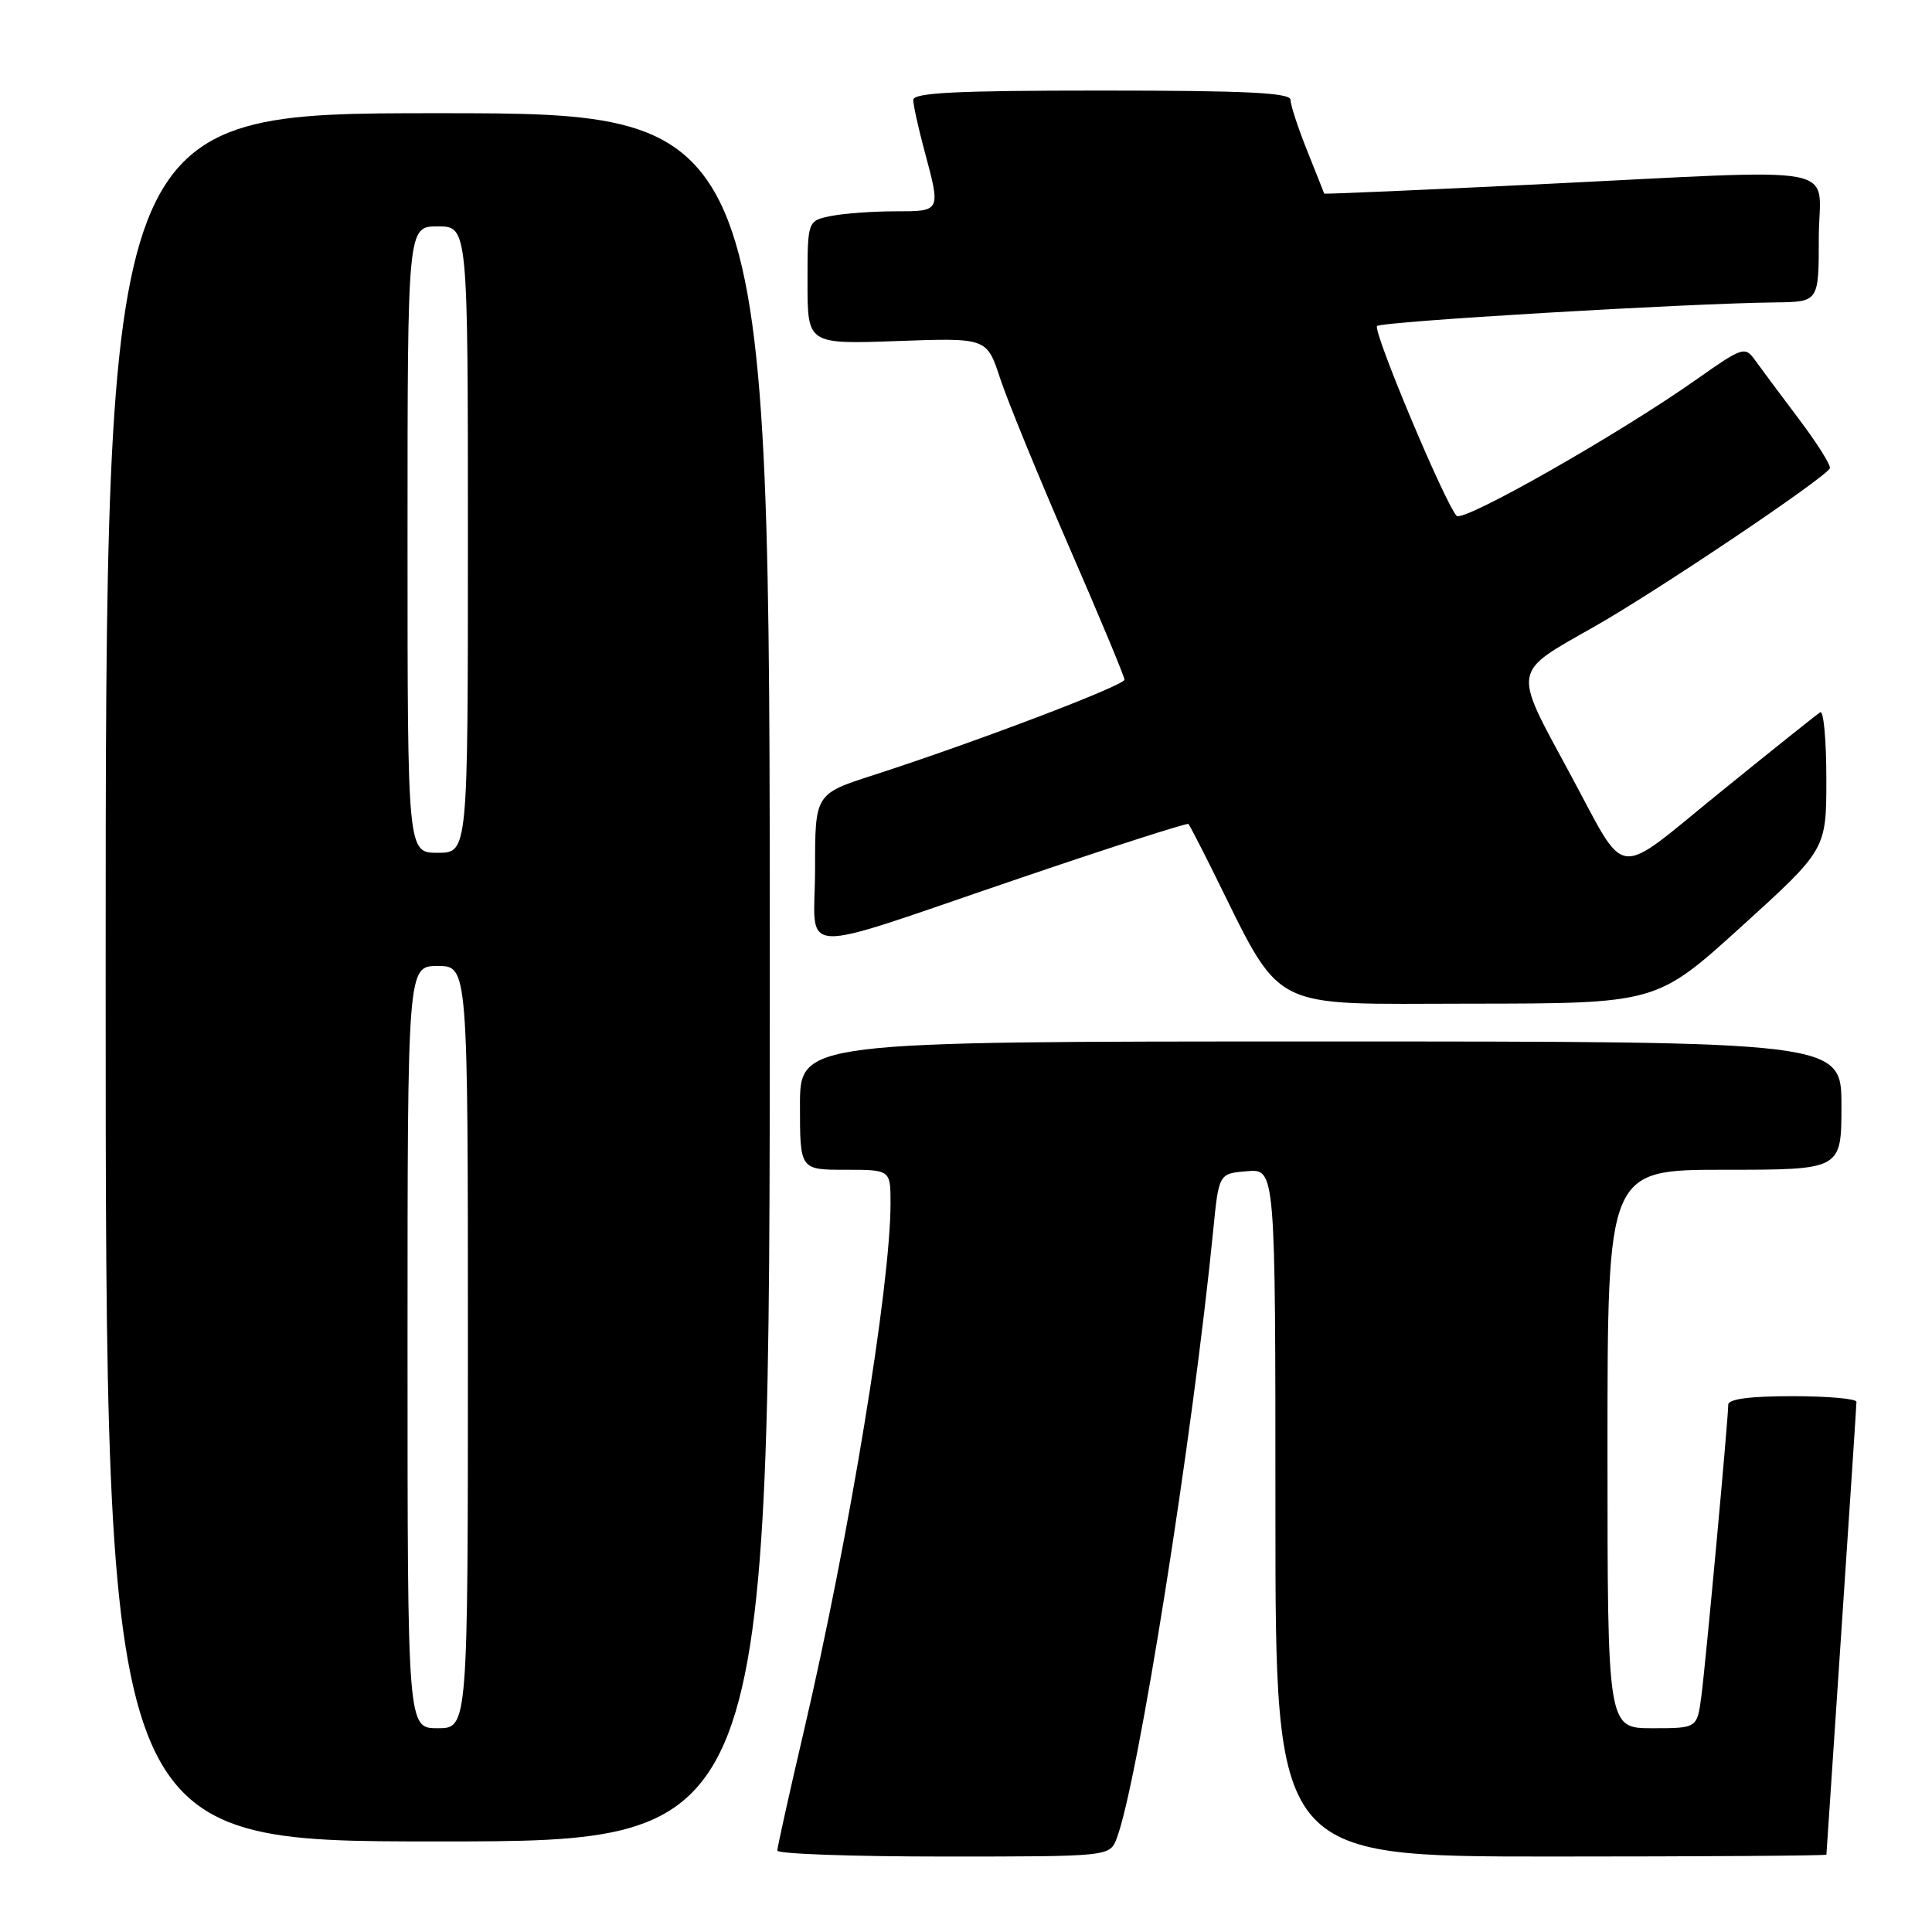 <?xml version="1.0" encoding="UTF-8" standalone="no"?>
<!DOCTYPE svg PUBLIC "-//W3C//DTD SVG 1.1//EN" "http://www.w3.org/Graphics/SVG/1.1/DTD/svg11.dtd" >
<svg xmlns="http://www.w3.org/2000/svg" xmlns:xlink="http://www.w3.org/1999/xlink" version="1.1" viewBox="0 0 256 256">
 <g >
 <path fill="currentColor"
d=" M 147.98 243.57 C 150.78 236.18 158.03 190.51 160.76 163.00 C 161.50 155.50 161.50 155.50 165.25 155.19 C 169.00 154.88 169.00 154.88 169.00 200.44 C 169.00 246.00 169.00 246.00 205.50 246.00 C 225.57 246.00 242.00 245.89 242.01 245.75 C 242.01 245.61 242.91 232.22 244.00 216.00 C 245.09 199.78 245.99 186.16 245.99 185.75 C 246.00 185.34 242.18 185.00 237.50 185.00 C 231.86 185.00 229.00 185.38 229.00 186.13 C 229.00 188.04 226.03 220.25 225.44 224.75 C 224.88 229.00 224.88 229.00 218.94 229.00 C 213.00 229.00 213.00 229.00 213.00 192.00 C 213.00 155.00 213.00 155.00 228.50 155.00 C 244.00 155.00 244.00 155.00 244.00 146.50 C 244.00 138.00 244.00 138.00 175.00 138.00 C 106.00 138.00 106.00 138.00 106.00 146.50 C 106.00 155.00 106.00 155.00 112.00 155.00 C 118.00 155.00 118.00 155.00 118.00 159.45 C 118.00 170.35 112.55 203.53 106.49 229.49 C 104.57 237.70 103.00 244.78 103.00 245.21 C 103.00 245.65 112.91 246.00 125.02 246.00 C 147.05 246.00 147.05 246.00 147.98 243.57 Z  M 102.00 129.50 C 102.00 15.00 102.00 15.00 58.00 15.00 C 14.00 15.00 14.00 15.00 14.00 129.50 C 14.00 244.00 14.00 244.00 58.00 244.00 C 102.00 244.00 102.00 244.00 102.00 129.50 Z  M 230.75 122.77 C 242.00 112.56 242.00 112.56 242.00 103.22 C 242.00 98.08 241.64 94.11 241.19 94.38 C 240.74 94.66 234.78 99.42 227.94 104.97 C 213.64 116.56 215.77 116.82 208.02 102.50 C 200.40 88.41 200.25 89.28 211.19 83.07 C 219.60 78.30 241.53 63.56 242.46 62.07 C 242.67 61.73 240.81 58.77 238.33 55.48 C 235.85 52.19 233.22 48.66 232.49 47.64 C 231.23 45.88 230.82 46.02 224.83 50.25 C 214.59 57.48 193.86 69.27 193.01 68.35 C 191.43 66.63 181.86 43.81 182.47 43.20 C 183.07 42.60 223.25 40.21 235.25 40.07 C 241.00 40.00 241.00 40.00 241.00 31.50 C 241.00 21.51 245.66 22.39 203.50 24.44 C 188.10 25.19 175.48 25.74 175.46 25.65 C 175.44 25.57 174.43 23.02 173.21 19.98 C 172.00 16.95 171.00 13.91 171.00 13.23 C 171.00 12.29 165.12 12.00 146.00 12.00 C 126.66 12.00 121.00 12.28 121.01 13.25 C 121.02 13.94 121.69 16.98 122.50 20.00 C 124.67 28.07 124.70 28.00 118.62 28.00 C 115.67 28.00 111.84 28.28 110.12 28.62 C 107.00 29.25 107.00 29.25 107.00 37.43 C 107.00 45.61 107.00 45.61 118.88 45.19 C 130.76 44.76 130.76 44.76 132.52 50.13 C 133.49 53.08 137.60 63.11 141.64 72.41 C 145.69 81.71 149.00 89.66 149.00 90.06 C 149.00 90.83 129.19 98.36 115.75 102.70 C 108.00 105.20 108.00 105.20 108.00 115.12 C 108.00 126.90 104.54 126.76 135.35 116.29 C 147.36 112.20 157.32 109.01 157.48 109.18 C 157.63 109.36 158.99 111.97 160.50 115.00 C 170.16 134.40 167.48 133.00 194.84 132.99 C 219.50 132.97 219.50 132.97 230.75 122.77 Z  M 54.00 178.50 C 54.00 128.00 54.00 128.00 58.00 128.00 C 62.00 128.00 62.00 128.00 62.00 178.50 C 62.00 229.00 62.00 229.00 58.00 229.00 C 54.00 229.00 54.00 229.00 54.00 178.50 Z  M 54.00 71.50 C 54.00 30.00 54.00 30.00 58.00 30.00 C 62.00 30.00 62.00 30.00 62.00 71.50 C 62.00 113.00 62.00 113.00 58.00 113.00 C 54.00 113.00 54.00 113.00 54.00 71.50 Z "/>
</g>
</svg>